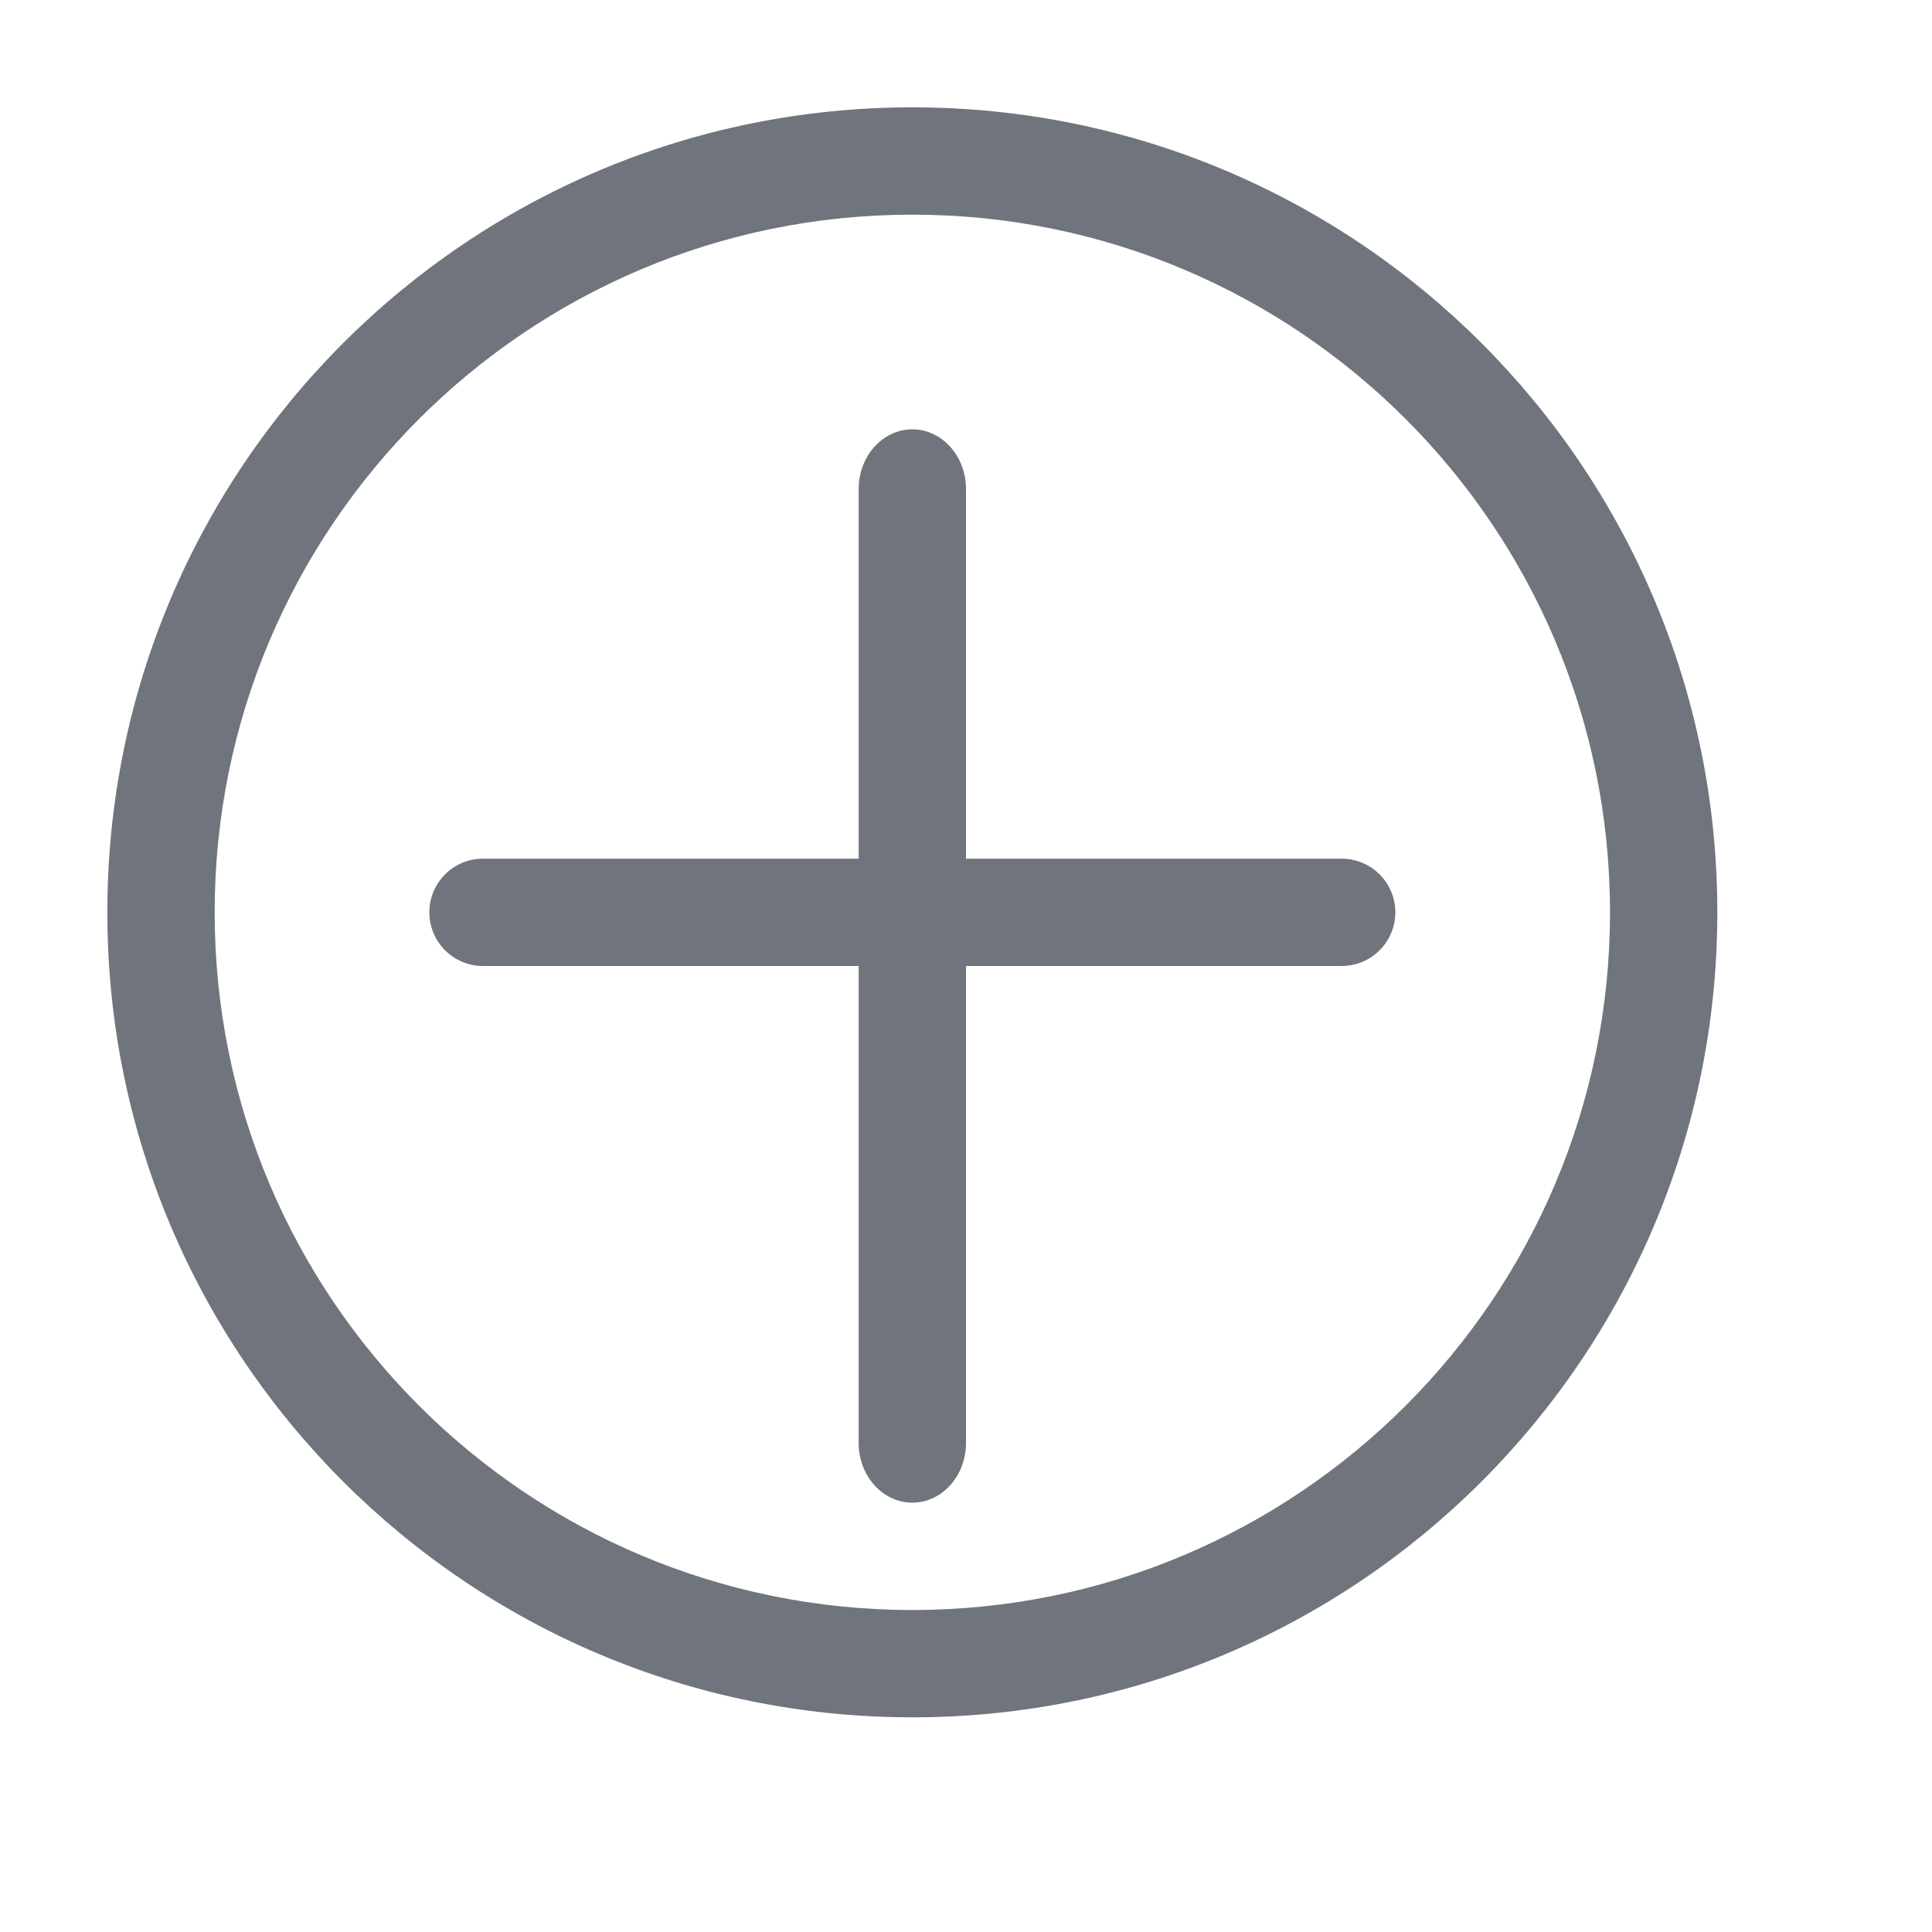 <?xml version="1.0" encoding="UTF-8"?>
<svg width="18px" height="18px" viewBox="0 0 18 18" version="1.1" xmlns="http://www.w3.org/2000/svg" xmlns:xlink="http://www.w3.org/1999/xlink">
    <title>添加</title>
    <g id="07营销（V1.0.3)" stroke="none" stroke-width="1" fill="none" fill-rule="evenodd">
        <g id="管理文档（V1.0.3)" transform="translate(-486, -217)" fill="#70757D">
            <g id="内容" transform="translate(274, 80)">
                <g id="左侧" transform="translate(15, 84)">
                    <g id="一级标题" transform="translate(0, 34)">
                        <g id="添加" transform="translate(197, 19)">
                            <path d="M8.5,15 C12.09,15 15,12.09 15,8.5 C15,4.91 12.09,2 8.5,2 C4.91,2 2,4.91 2,8.5 C2,12.09 4.91,15 8.5,15 M8.5,16 C4.358,16 1,12.642 1,8.5 C1,4.358 4.358,1 8.5,1 C12.642,1 16,4.358 16,8.5 C16,12.642 12.642,16 8.5,16" id="Fill-1"></path>
                            <path d="M4.5,9 C4.224,9 4,8.776 4,8.5 C4,8.224 4.224,8 4.5,8 L12.5,8 C12.776,8 13,8.224 13,8.5 C13,8.776 12.776,9 12.5,9 L4.5,9 Z" id="Fill-3"></path>
                            <path d="M8,4.556 C8,4.249 8.224,4 8.5,4 C8.776,4 9,4.249 9,4.556 L9,13.444 C9,13.751 8.776,14 8.5,14 C8.224,14 8,13.751 8,13.444 L8,4.556 Z" id="Fill-5"></path>
                        </g>
                    </g>
                </g>
            </g>
        </g>
    </g>
</svg>